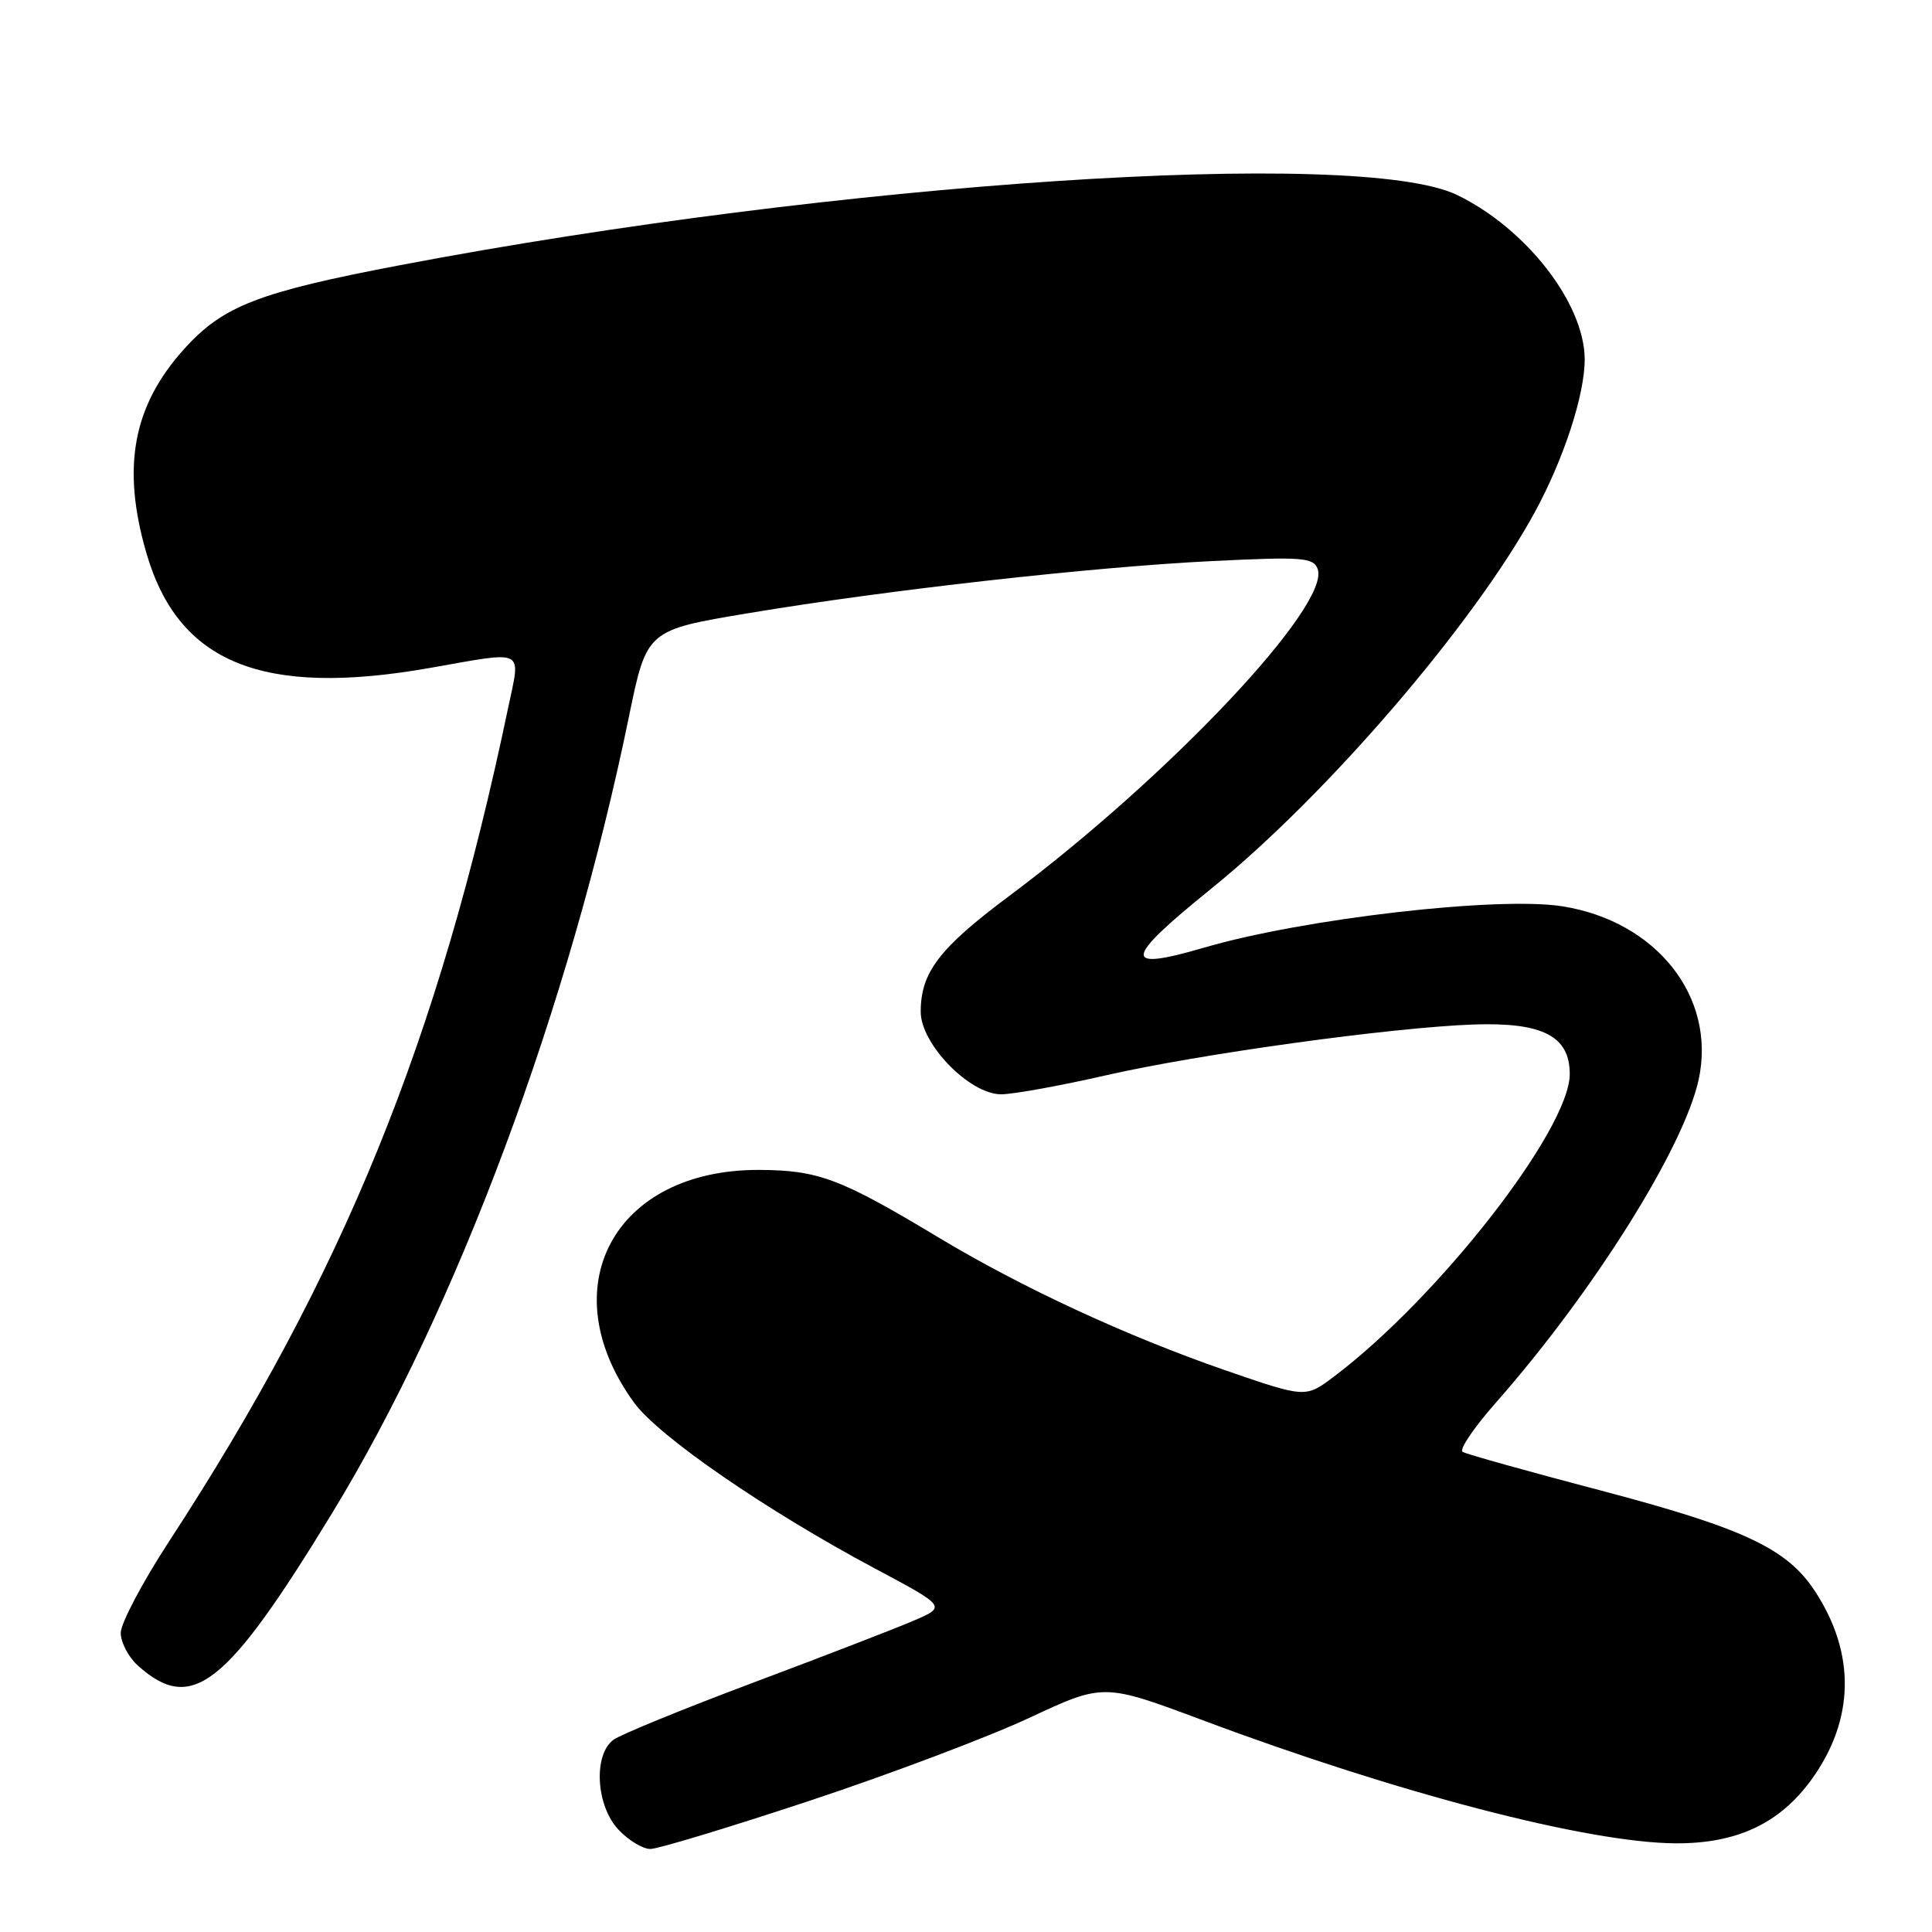 <?xml version="1.0" encoding="UTF-8" standalone="no"?>
<!DOCTYPE svg PUBLIC "-//W3C//DTD SVG 1.1//EN" "http://www.w3.org/Graphics/SVG/1.1/DTD/svg11.dtd" >
<svg xmlns="http://www.w3.org/2000/svg" xmlns:xlink="http://www.w3.org/1999/xlink" version="1.1" viewBox="0 0 256 256">
 <g >
 <path fill="currentColor"
d=" M 107.28 238.61 C 117.88 235.10 130.99 230.15 136.40 227.62 C 146.23 223.03 146.23 223.03 159.37 227.94 C 185.25 237.63 210.39 244.17 222.00 244.25 C 230.11 244.30 235.80 241.64 240.02 235.82 C 245.76 227.89 245.92 219.09 240.47 210.81 C 236.77 205.17 231.01 202.48 212.04 197.48 C 202.48 194.97 194.27 192.67 193.80 192.38 C 193.32 192.08 195.31 189.15 198.22 185.85 C 211.15 171.17 223.16 152.02 225.09 143.01 C 227.43 132.11 219.51 122.07 207.02 120.09 C 198.50 118.74 172.71 121.72 159.57 125.56 C 148.63 128.76 148.82 127.19 160.50 117.75 C 175.78 105.40 195.34 82.64 203.39 67.83 C 207.23 60.77 210.01 52.22 209.98 47.57 C 209.93 40.18 202.22 30.27 193.08 25.84 C 180.08 19.54 110.82 24.14 53.00 35.14 C 34.26 38.71 29.56 40.53 24.43 46.21 C 17.60 53.77 16.09 61.91 19.40 73.29 C 23.64 87.89 34.82 92.41 57.00 88.50 C 69.79 86.25 69.00 85.84 67.34 93.75 C 58.09 137.92 45.55 168.76 22.38 204.28 C 18.87 209.67 16.00 215.10 16.00 216.36 C 16.00 217.62 17.01 219.56 18.25 220.68 C 25.40 227.11 29.93 223.57 43.97 200.56 C 60.55 173.41 75.42 133.51 83.33 95.00 C 85.69 83.50 85.69 83.50 99.10 81.26 C 117.49 78.18 144.85 75.11 160.72 74.34 C 172.54 73.76 174.01 73.87 174.59 75.37 C 176.41 80.11 154.91 102.91 133.70 118.74 C 124.44 125.65 122.00 128.85 122.00 134.07 C 122.00 138.34 128.48 145.00 132.65 145.00 C 134.24 145.00 140.48 143.87 146.52 142.49 C 158.95 139.65 184.38 136.14 195.28 135.75 C 204.41 135.44 208.00 137.29 208.00 142.31 C 208.00 149.64 190.61 171.96 176.75 182.41 C 172.99 185.24 172.99 185.24 162.39 181.58 C 149.29 177.05 135.40 170.62 124.24 163.90 C 111.35 156.15 108.42 155.05 100.57 155.02 C 81.37 154.96 72.96 170.60 83.99 185.82 C 87.23 190.31 101.54 200.16 115.96 207.85 C 125.42 212.89 125.42 212.89 120.96 214.79 C 118.51 215.84 108.98 219.52 99.78 222.97 C 90.58 226.42 82.27 229.82 81.30 230.52 C 78.59 232.50 78.96 239.26 81.95 242.44 C 83.27 243.85 85.17 245.00 86.17 245.00 C 87.18 245.00 96.68 242.12 107.28 238.61 Z "/>
</g>
</svg>